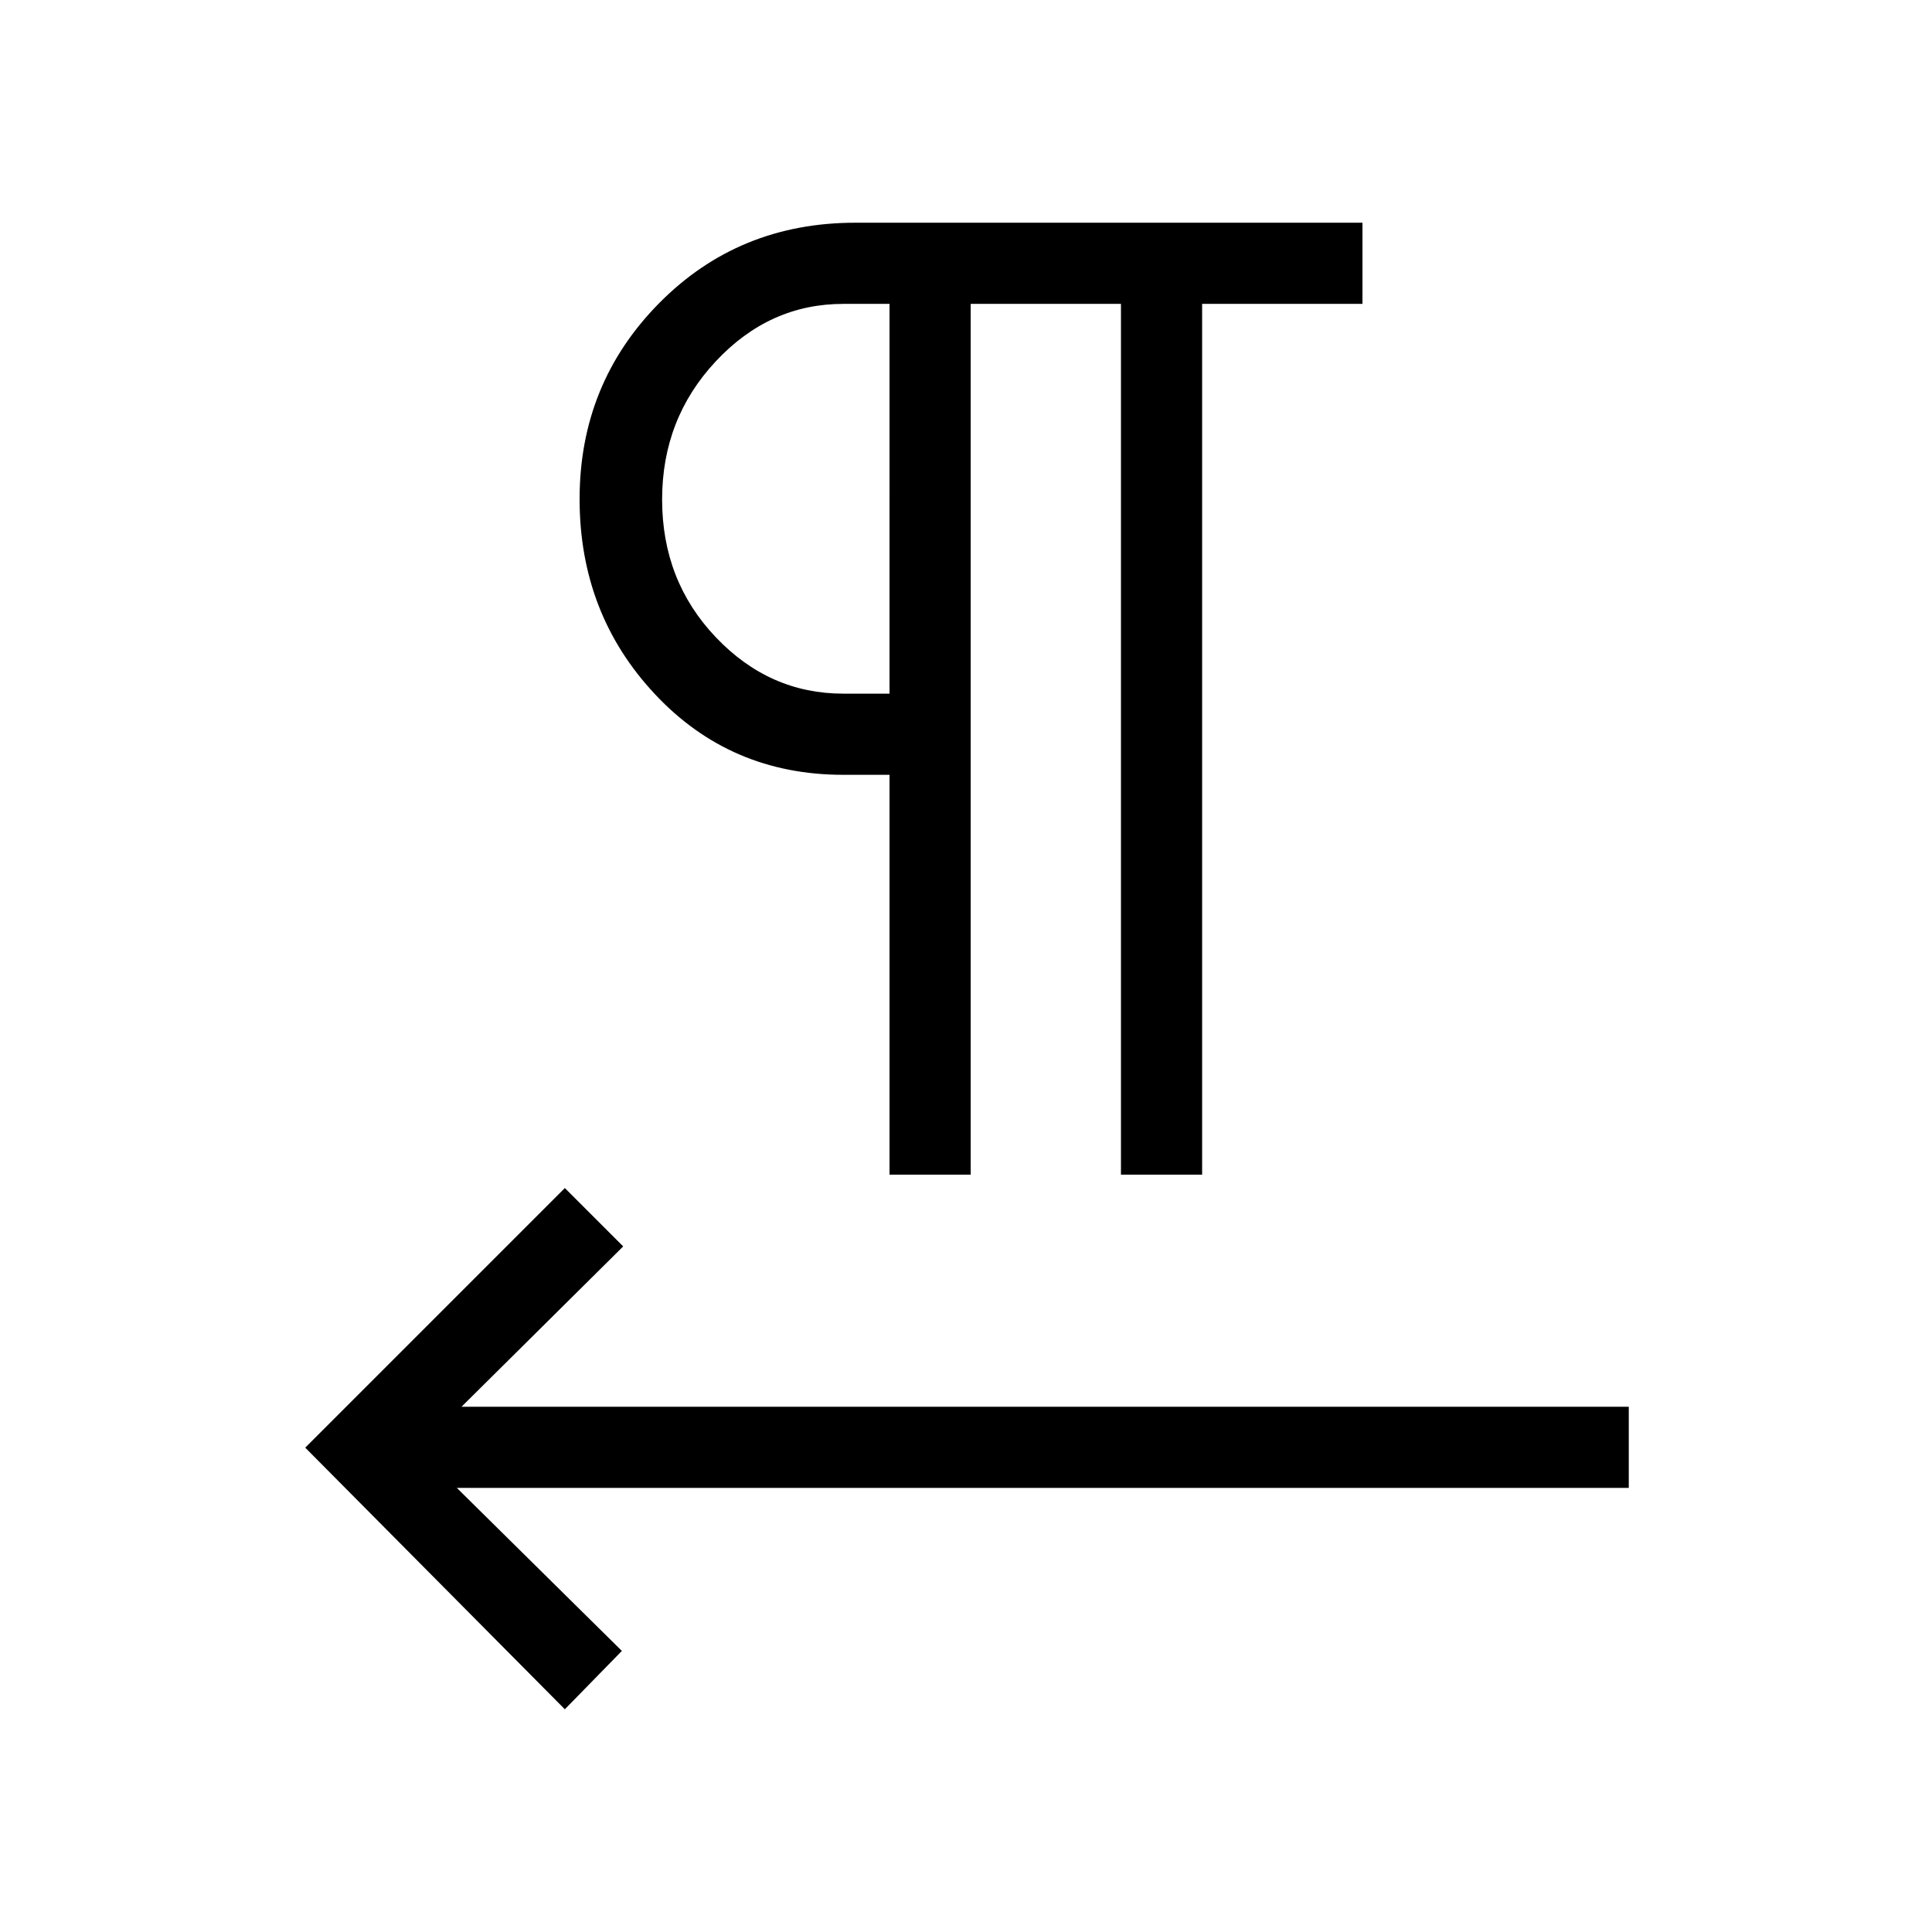 <svg xmlns="http://www.w3.org/2000/svg" height="40" viewBox="0 -960 960 960" width="40"><path d="M442-376.33V-575h-23q-56 0-93.5-40T288-712q0-57.33 39.5-97.33t97.53-40H677V-809h-79.67v432.67H557V-809h-74.67v432.67H442ZM227-220.67l82 81-28.33 29-129-130 129-129 29 29L229.33-261h580v40.33H227Zm215-394.66V-809h-23q-36.67 0-63.33 28.54Q329-751.93 329-711.81q0 40.4 26.67 68.44 26.66 28.04 63.33 28.04h23Zm0-96.67Z"/></svg>